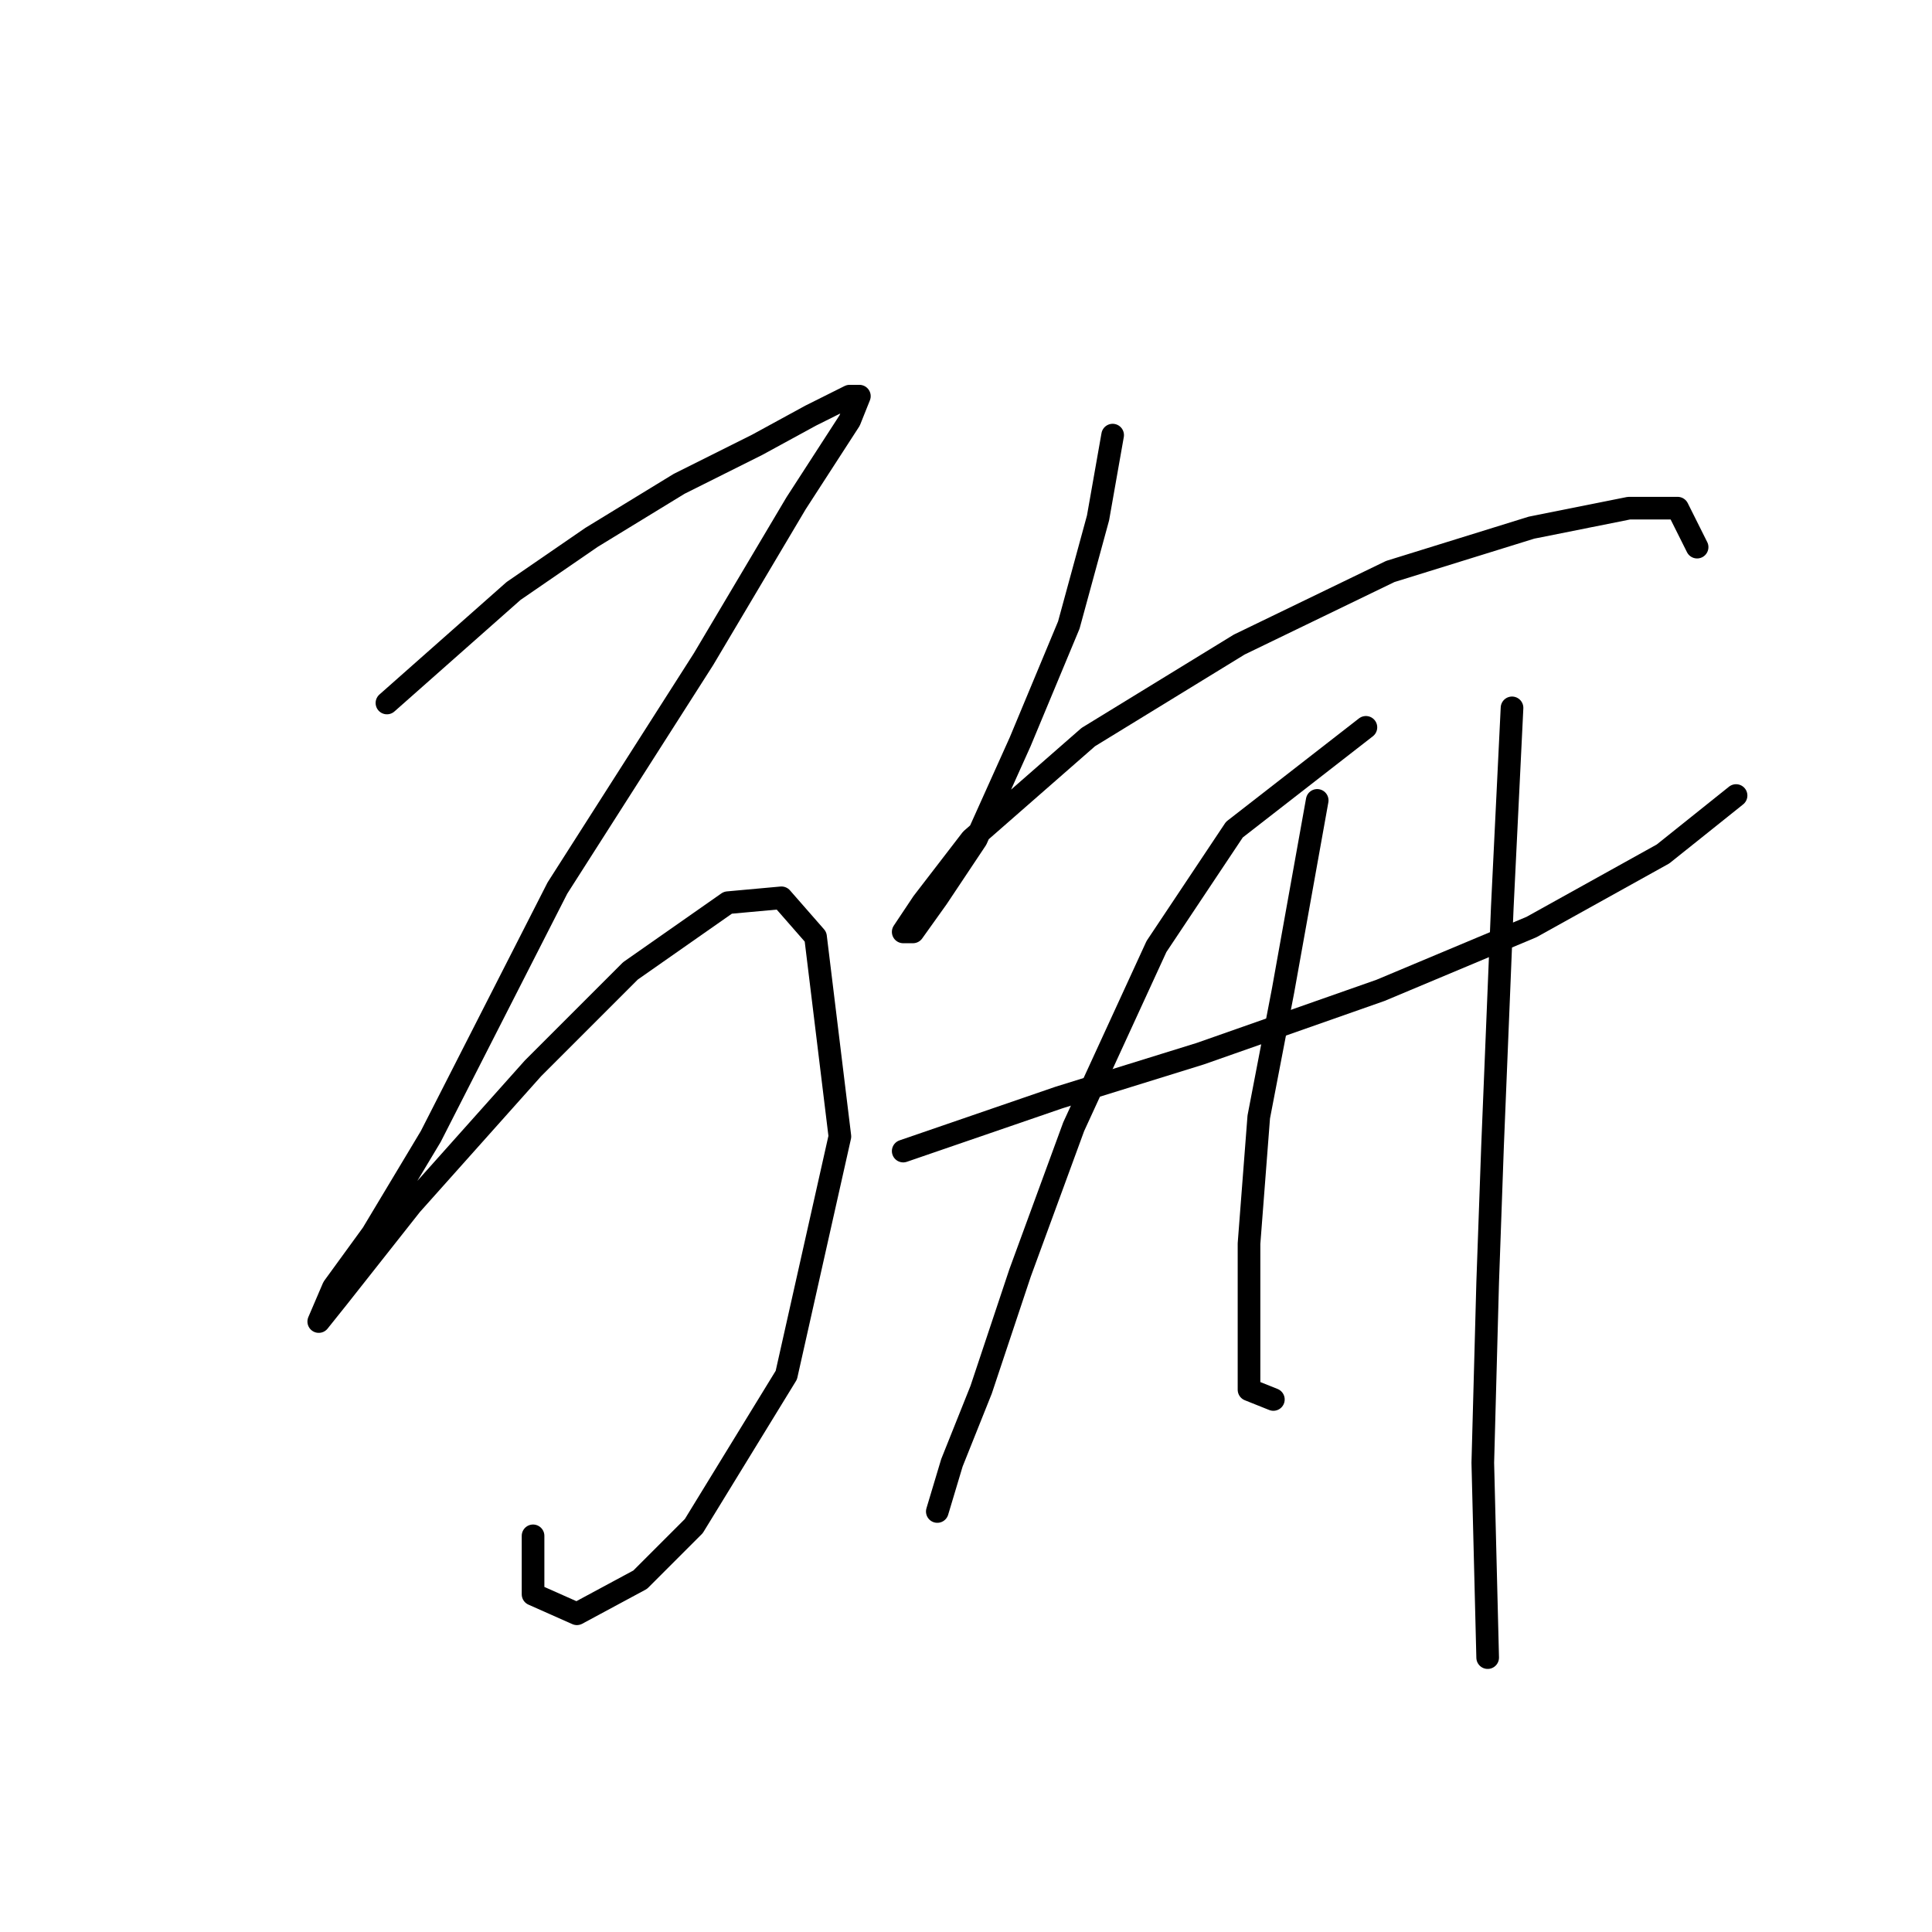 <?xml version="1.0" standalone="no"?>
    <svg width="256" height="256" xmlns="http://www.w3.org/2000/svg" version="1.1">
    <polyline stroke="black" stroke-width="3" stroke-linecap="round" fill="transparent" stroke-linejoin="round" points="51.271 93.15 68.051 78.306 78.377 71.207 89.993 64.108 100.319 58.945 107.418 55.073 112.581 52.492 113.872 52.492 112.581 55.719 105.482 66.69 93.22 87.342 73.859 117.674 57.08 150.587 49.335 163.495 44.172 170.594 42.236 175.111 44.818 171.884 54.498 159.623 70.632 141.552 83.54 128.645 96.447 119.61 103.546 118.964 108.063 124.127 111.29 150.587 104.191 182.21 91.929 202.217 84.83 209.316 76.441 213.833 70.632 211.252 70.632 203.507 70.632 203.507 " />
        <polyline stroke="black" stroke-width="3" stroke-linecap="round" fill="transparent" stroke-linejoin="round" points="147.431 57.655 145.495 68.626 141.622 82.824 135.169 98.313 129.361 111.22 124.198 118.964 120.971 123.482 119.68 123.482 122.262 119.61 128.715 111.22 144.204 97.667 164.21 85.405 184.217 75.725 202.932 69.917 215.84 67.335 222.293 67.335 224.875 72.498 224.875 72.498 " />
        <polyline stroke="black" stroke-width="3" stroke-linecap="round" fill="transparent" stroke-linejoin="round" points="119.68 152.523 140.332 145.424 159.047 139.616 182.926 131.226 202.932 122.837 220.357 113.156 230.038 105.412 230.038 105.412 " />
        <polyline stroke="black" stroke-width="3" stroke-linecap="round" fill="transparent" stroke-linejoin="round" points="180.99 96.377 163.565 109.929 153.239 125.418 142.268 149.297 135.169 168.658 130.006 184.146 126.134 193.827 124.198 200.281 124.198 200.281 124.198 200.281 " />
        <polyline stroke="black" stroke-width="3" stroke-linecap="round" fill="transparent" stroke-linejoin="round" points="174.536 106.057 170.019 131.226 166.792 148.006 165.501 164.785 165.501 177.047 165.501 184.146 168.728 185.437 168.728 185.437 " />
        <polyline stroke="black" stroke-width="3" stroke-linecap="round" fill="transparent" stroke-linejoin="round" points="200.351 93.795 199.06 120.255 197.769 151.878 197.124 169.948 196.479 193.827 197.124 219.642 197.124 219.642 " />
        </svg>